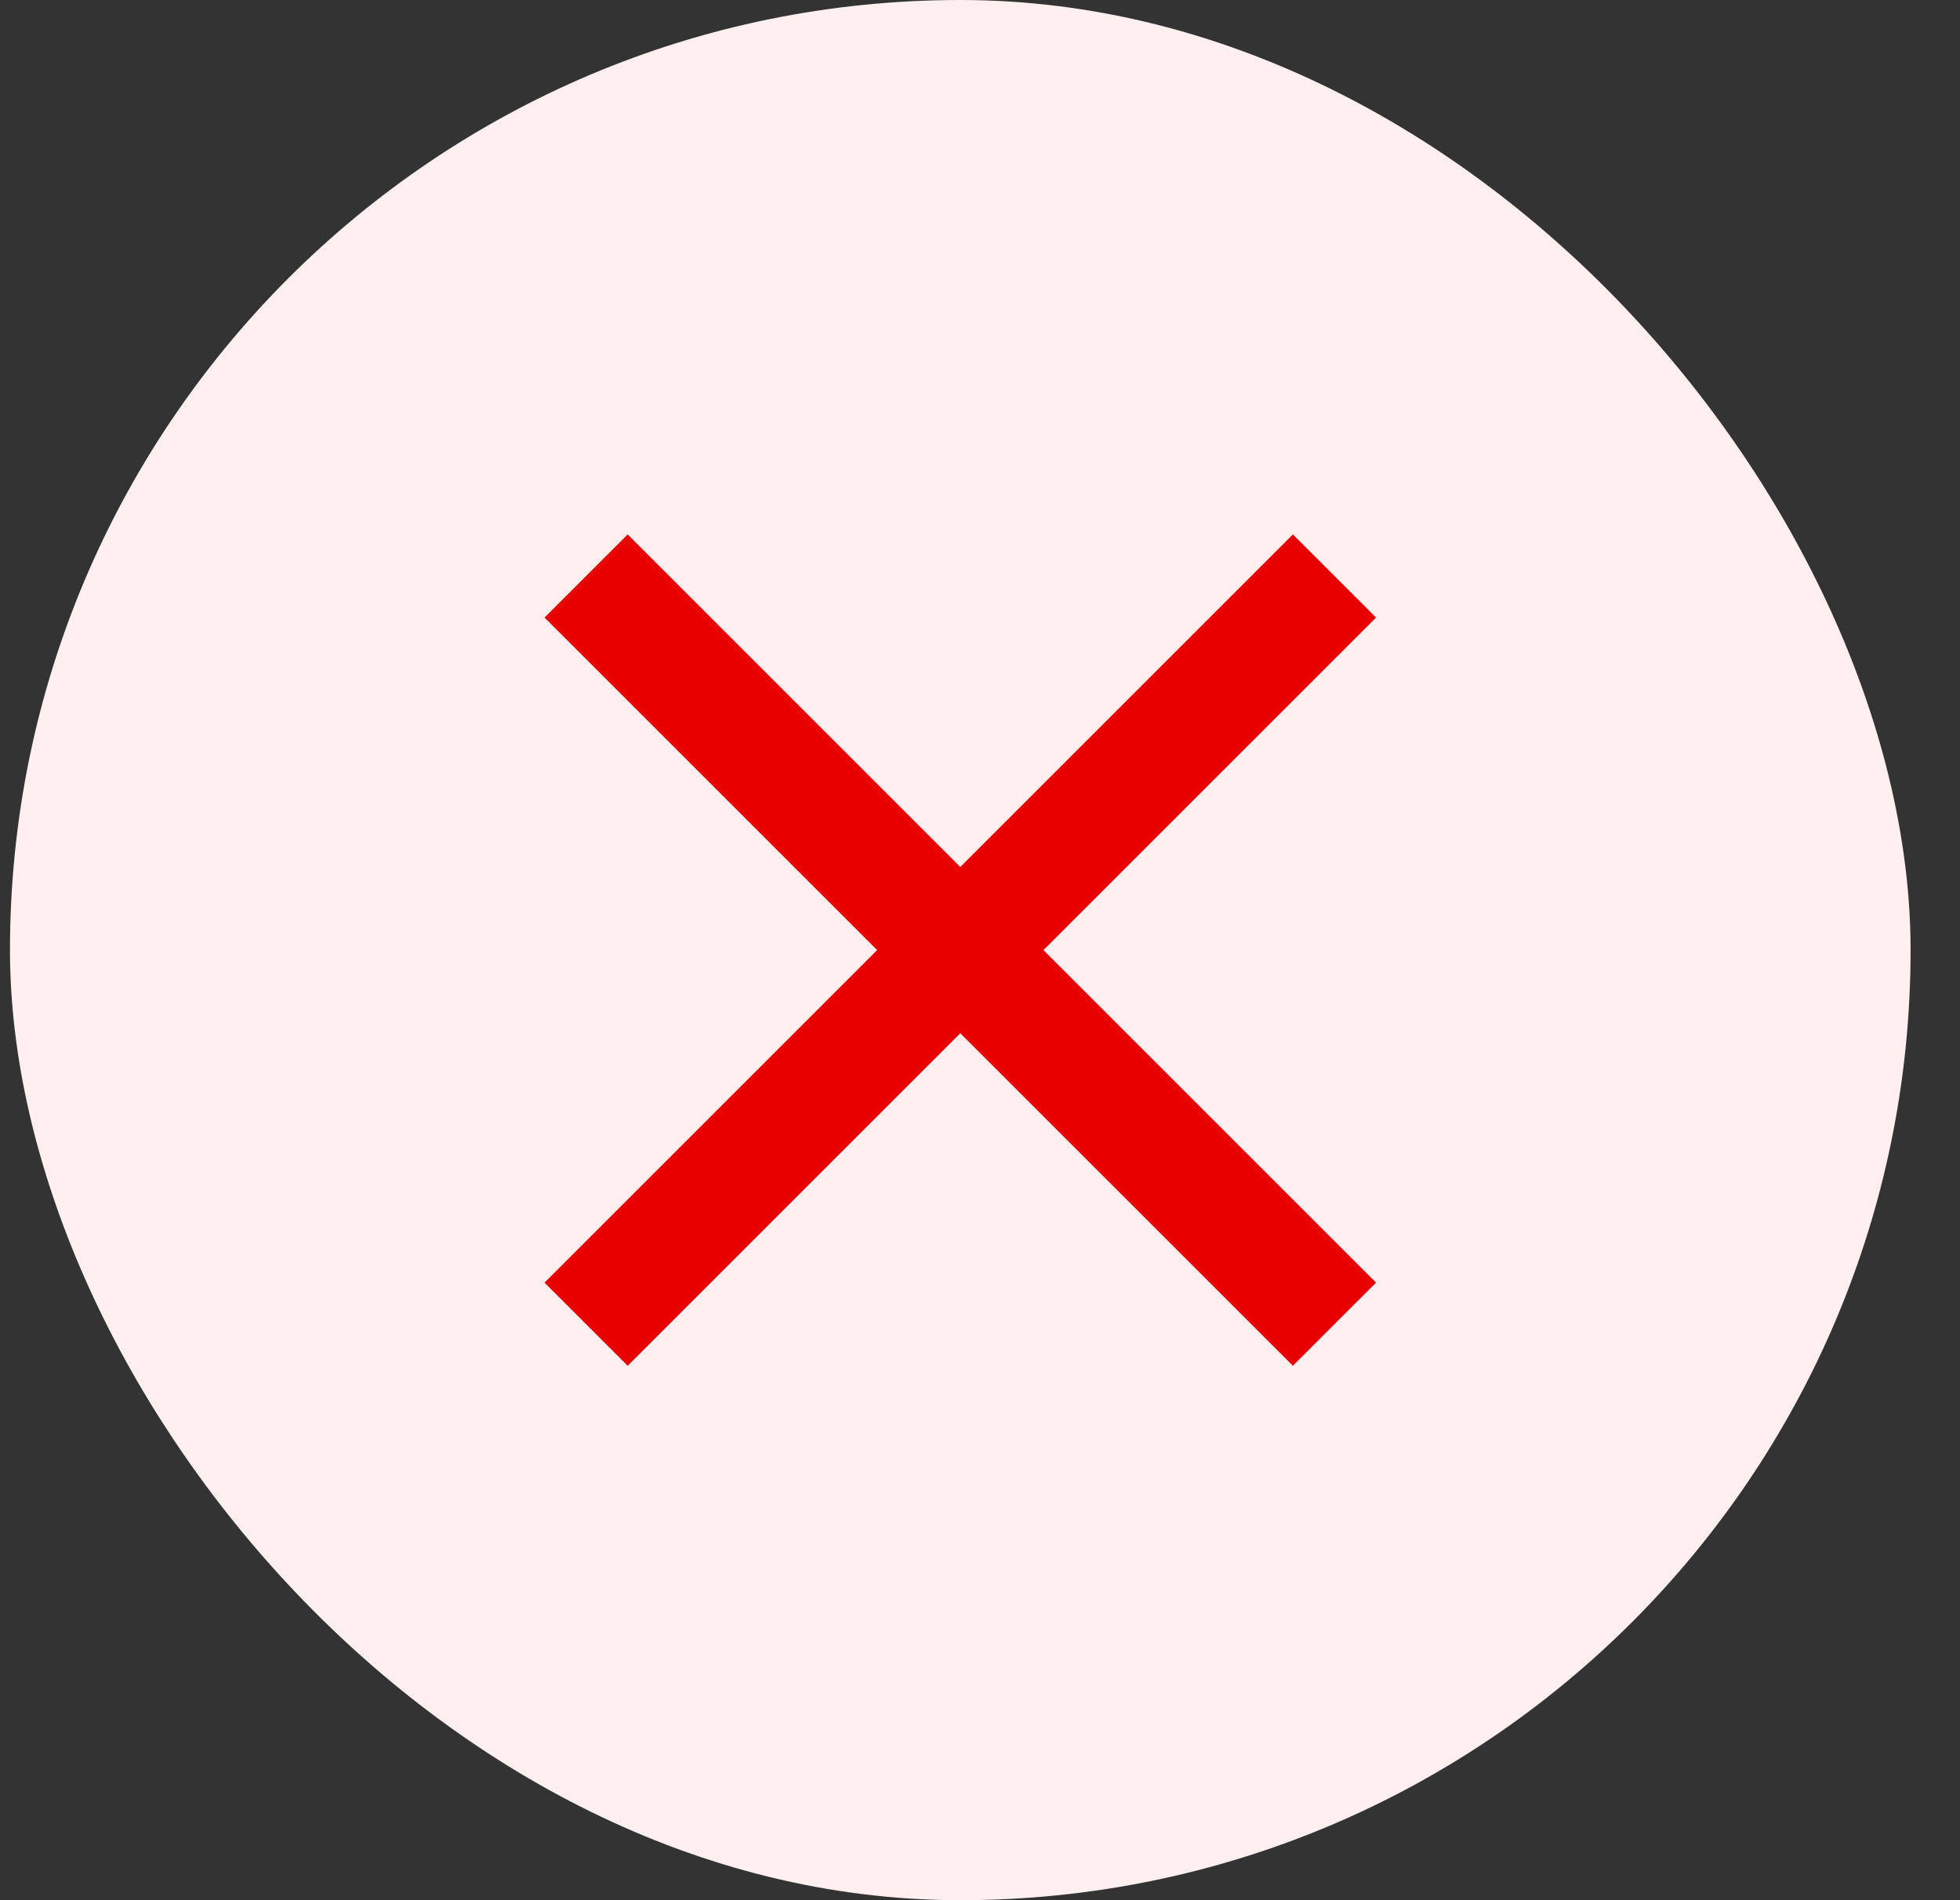<svg width="33" height="32" viewBox="0 0 33 32" fill="none" xmlns="http://www.w3.org/2000/svg">
<rect x="0" y="0" width="33" height="32" fill="#333333" stroke="none"/>
<rect x="0.168" width="32" height="32" rx="16" fill="#FFEFEF"/>
<path d="M10.568 23L9.168 21.6L14.768 16L9.168 10.4L10.568 9L16.168 14.6L21.768 9L23.168 10.4L17.568 16L23.168 21.6L21.768 23L16.168 17.4L10.568 23Z" fill="#E80000"/>
</svg>
